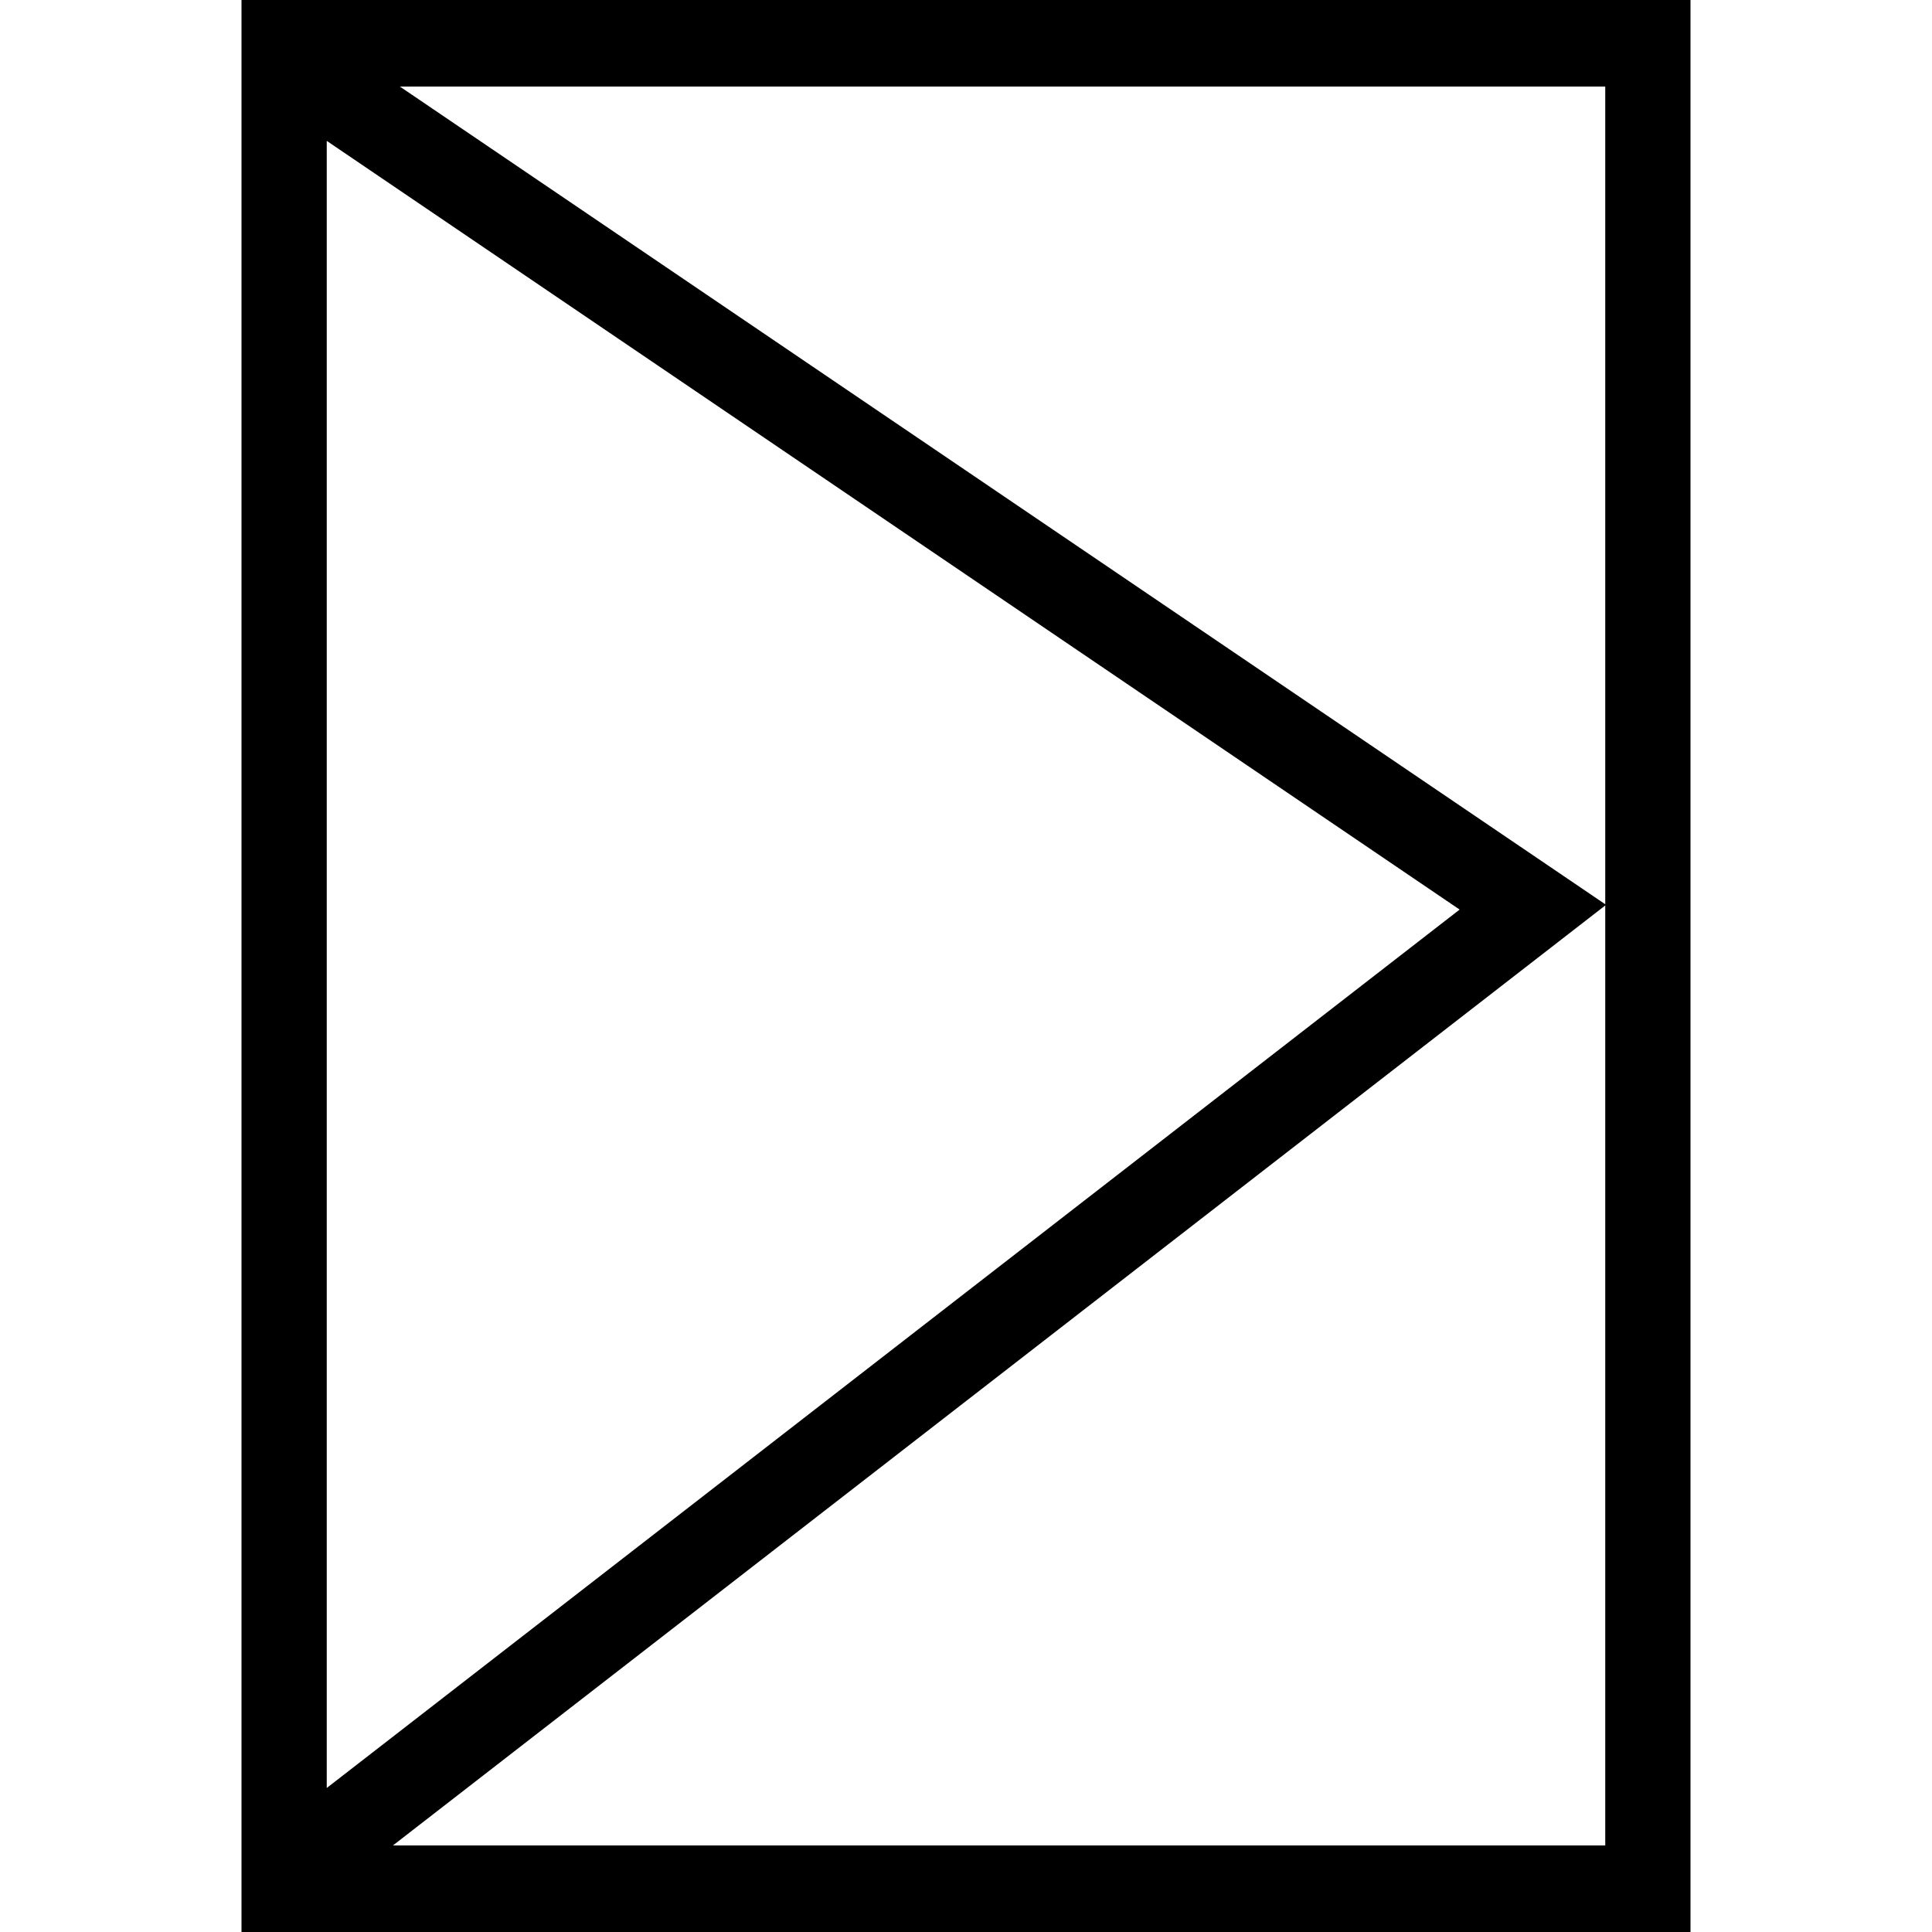<svg xmlns="http://www.w3.org/2000/svg" width="24" height="24" viewBox="0 0 24 24"><path d="M3 0v24h18V0zm16.941 11.233L4.967 1.075h14.974zm-1.809.066L4.059 22.211V1.75zM4.881 22.925l15.06-11.677v11.677z"/></svg>